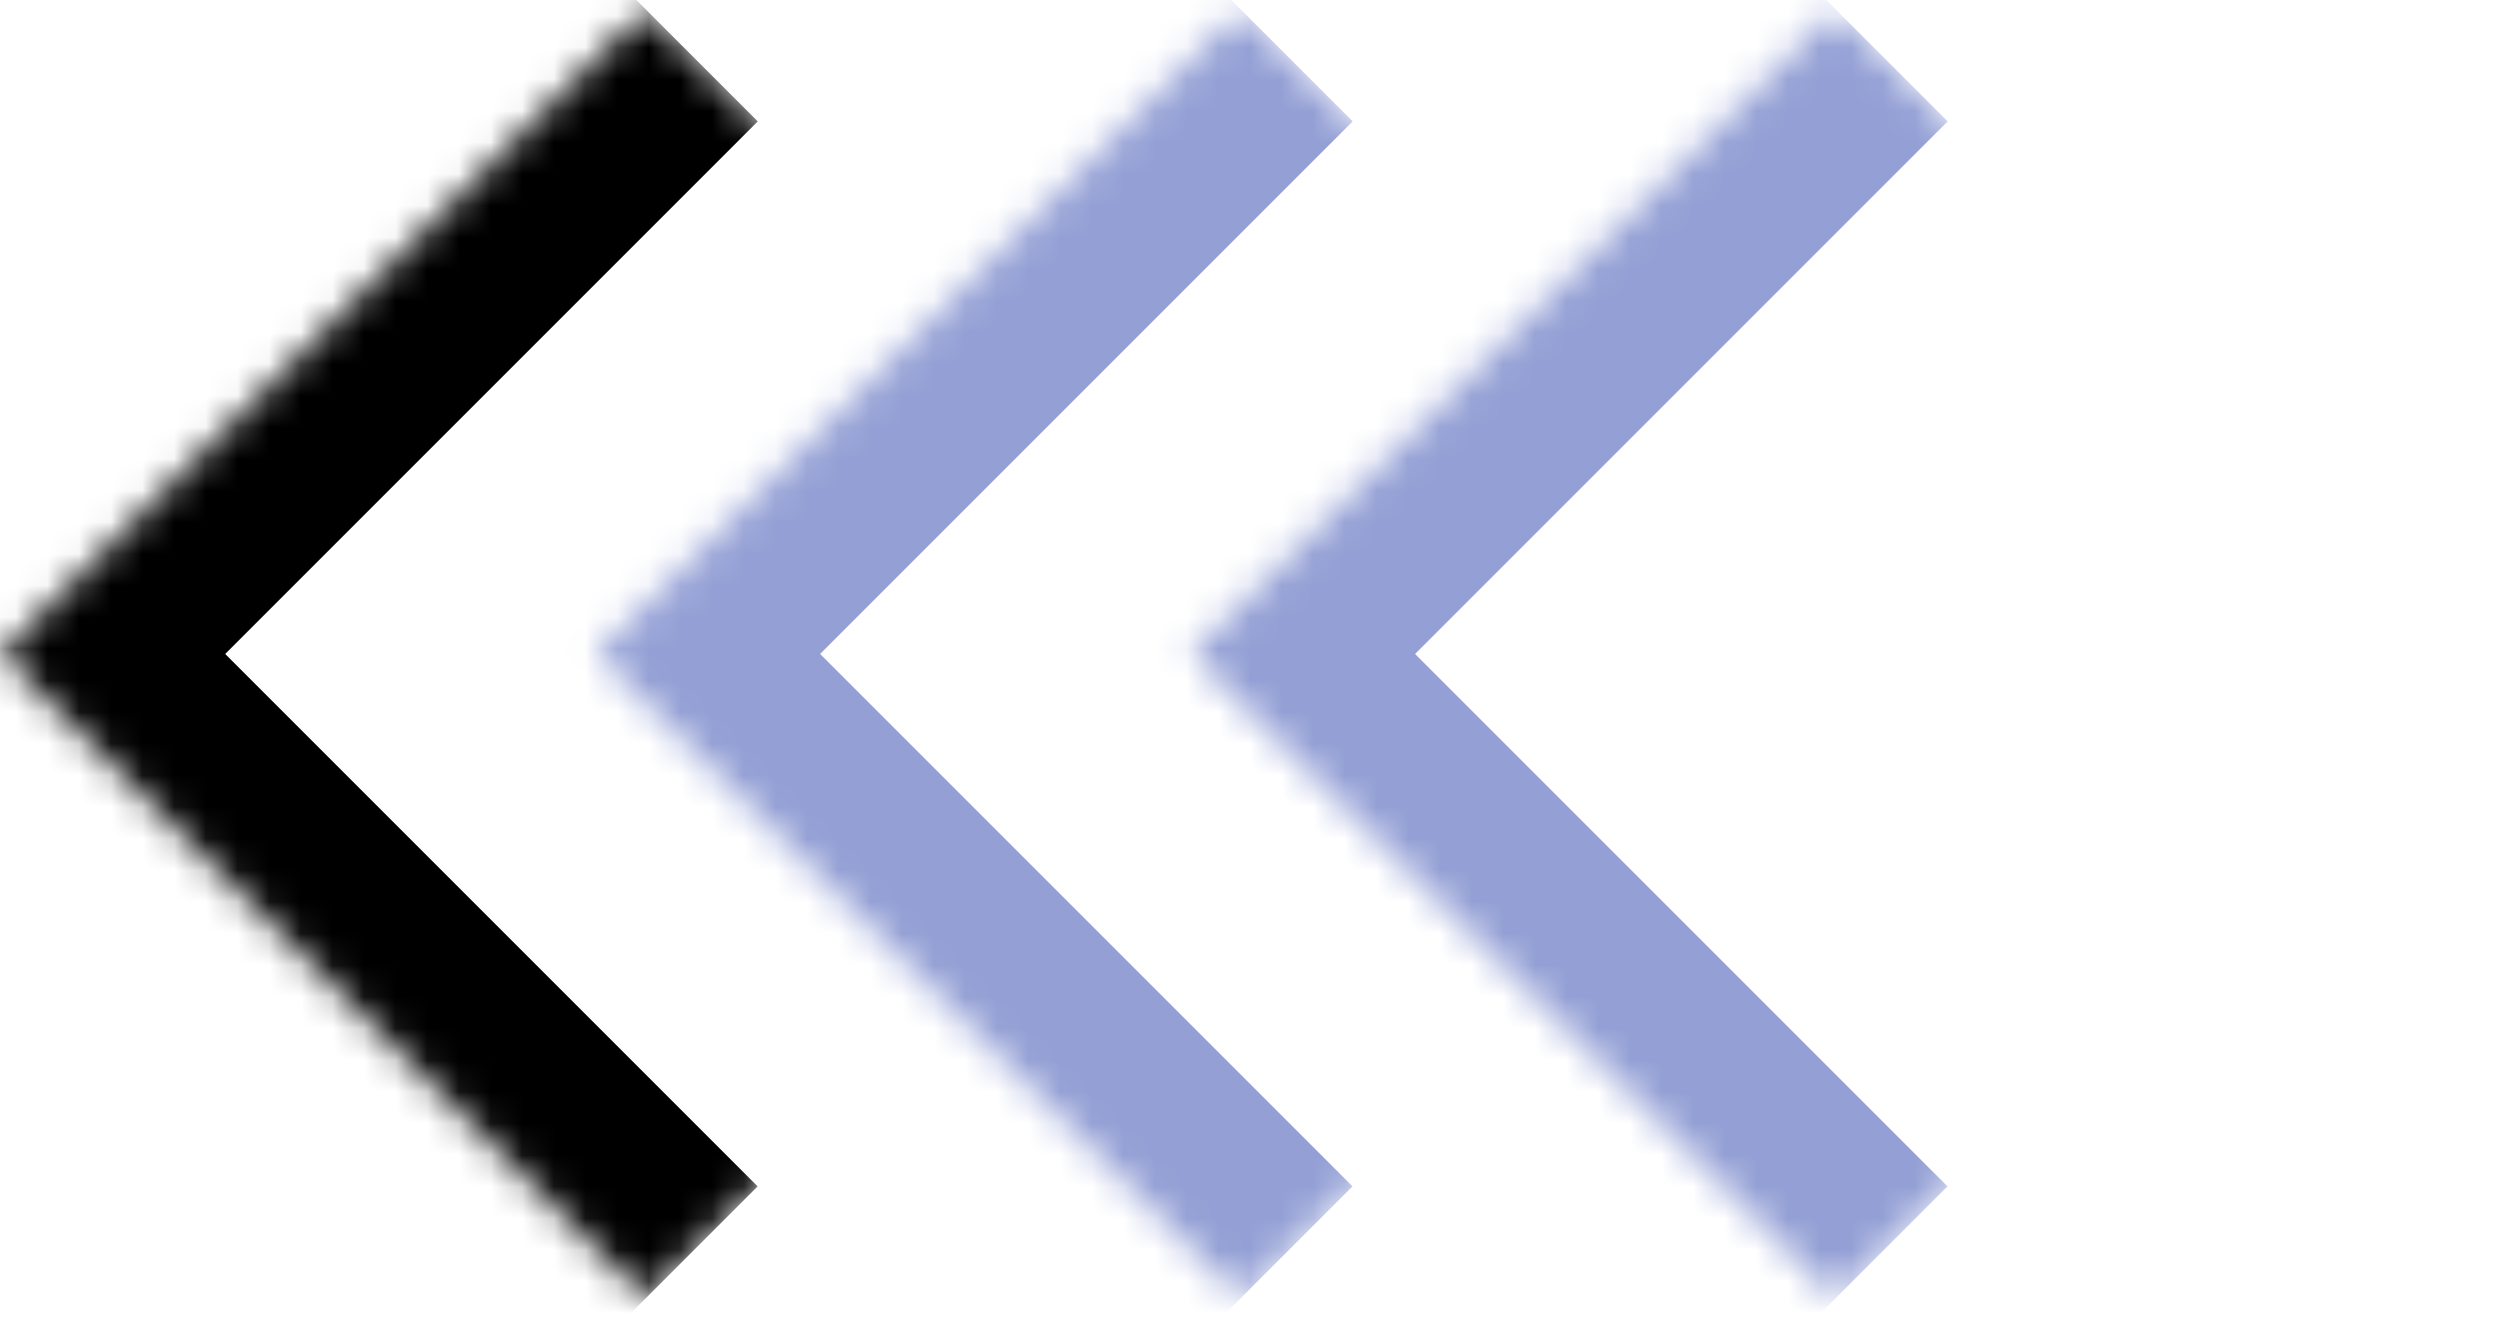 <svg width="79" height="42" viewBox="0 0 79 42" fill="none" xmlns="http://www.w3.org/2000/svg">
<mask id="path-1-inside-1_0_1" fill="white">
<path d="M78.37 20.66L58.005 41.025L37.645 20.665L58.01 0.3L78.37 20.66Z"/>
</mask>
<path d="M37.645 20.665L34.11 17.13L30.574 20.665L34.11 24.201L37.645 20.665ZM61.541 37.49L41.181 17.13L34.11 24.201L54.47 44.561L61.541 37.49ZM41.181 24.201L61.546 3.836L54.475 -3.235L34.11 17.13L41.181 24.201Z" fill="url(#paint0_linear_0_1)" mask="url(#path-1-inside-1_0_1)"/>
<mask id="path-3-inside-2_0_1" fill="white">
<path d="M59.57 20.66L39.205 41.025L18.845 20.665L39.21 0.3L59.57 20.66Z"/>
</mask>
<path d="M18.845 20.665L15.309 17.13L11.774 20.665L15.309 24.201L18.845 20.665ZM42.74 37.49L22.38 17.13L15.309 24.201L35.669 44.561L42.74 37.49ZM22.38 24.201L42.745 3.836L35.674 -3.235L15.309 17.13L22.38 24.201Z" fill="url(#paint1_linear_0_1)" mask="url(#path-3-inside-2_0_1)"/>
<mask id="path-5-inside-3_0_1" fill="white">
<path d="M40.77 20.66L20.405 41.025L0.045 20.665L20.41 0.3L40.77 20.66Z"/>
</mask>
<path d="M0.045 20.665L-3.491 17.13L-7.026 20.665L-3.491 24.201L0.045 20.665ZM23.941 37.49L3.581 17.13L-3.491 24.201L16.869 44.561L23.941 37.49ZM3.581 24.201L23.945 3.836L16.875 -3.235L-3.491 17.13L3.581 24.201Z" fill="url(#paint2_linear_0_1)" mask="url(#path-5-inside-3_0_1)"/>
<defs>
<linearGradient id="paint0_linear_0_1" x1="37.645" y1="20.665" x2="37.649" y2="49.462" gradientUnits="userSpaceOnUse">
<stop stop-color="#94A0D5"/>
</linearGradient>
<linearGradient id="paint1_linear_0_1" x1="18.845" y1="20.665" x2="18.848" y2="49.462" gradientUnits="userSpaceOnUse">
<stop stop-color="#94A0D5"/>
</linearGradient>
<linearGradient id="paint2_linear_0_1" x1="0.045" y1="20.665" x2="0.049" y2="49.462" gradientUnits="userSpaceOnUse">
<stop/>
</linearGradient>
</defs>
</svg>
